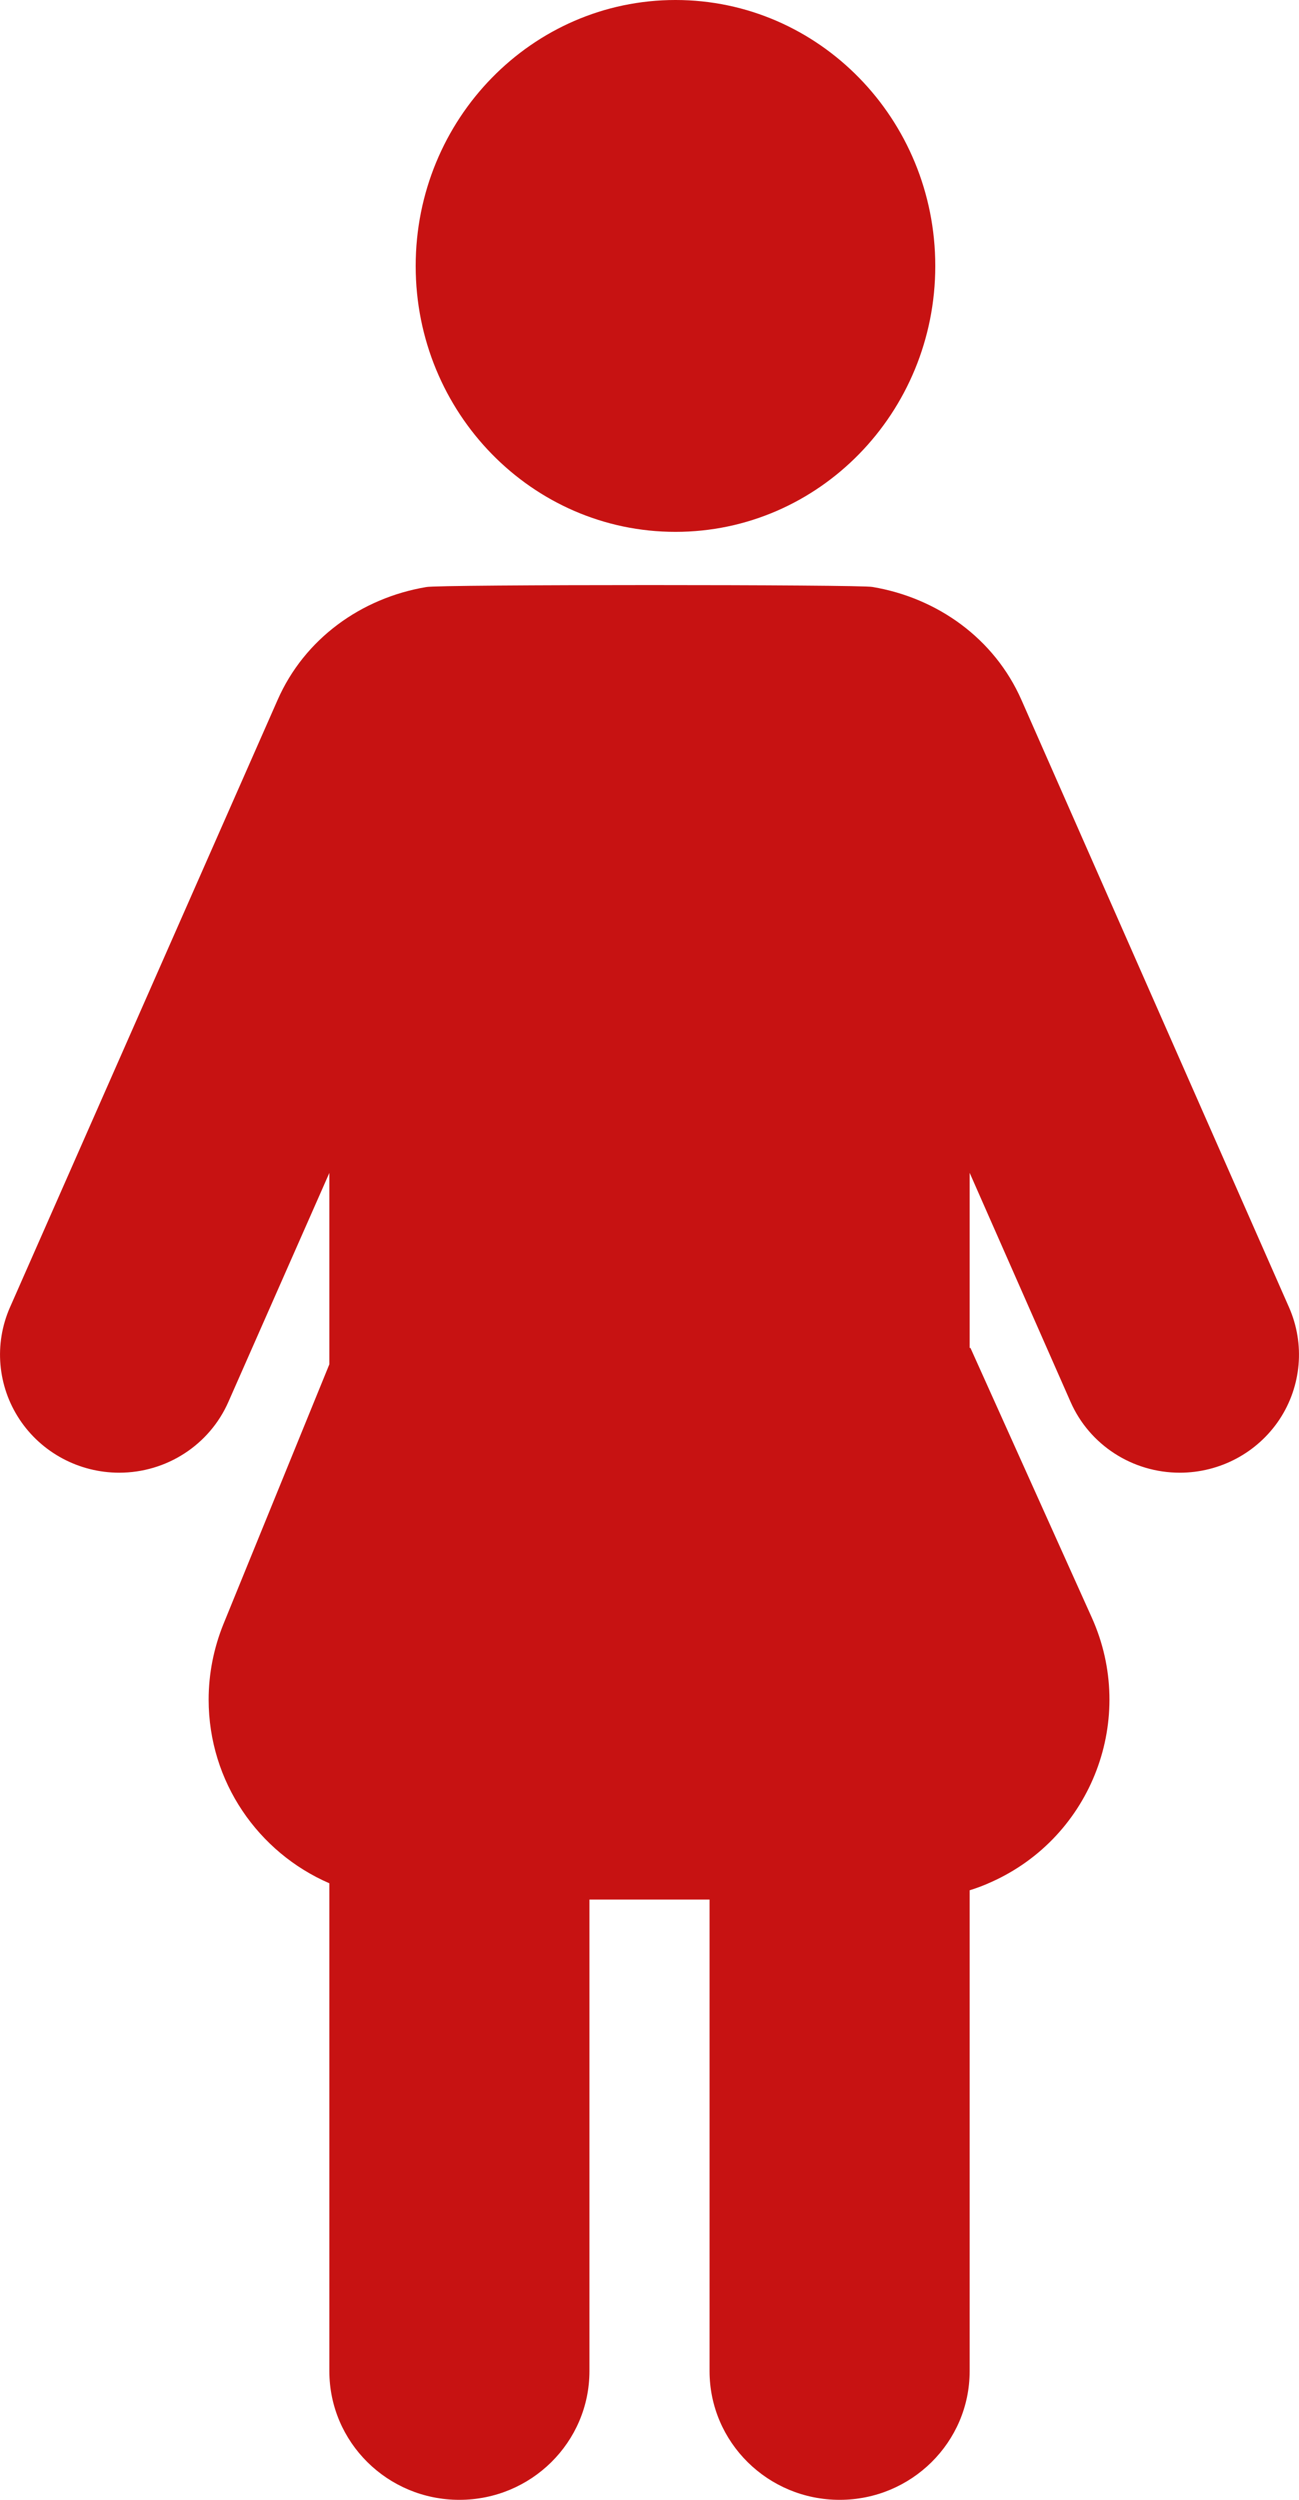 <?xml version="1.0" encoding="UTF-8"?>
<svg width="13px" height="25px" viewBox="0 0 13 25" version="1.1" xmlns="http://www.w3.org/2000/svg" xmlns:xlink="http://www.w3.org/1999/xlink">
    <!-- Generator: Sketch 48.2 (47327) - http://www.bohemiancoding.com/sketch -->
    <title>Group 3</title>
    <desc>Created with Sketch.</desc>
    <defs></defs>
    <g id="Admin.Estadisticas" stroke="none" stroke-width="1" fill="none" fill-rule="evenodd" transform="translate(-1041, -620)">
        <g id="Group-3" transform="translate(1041, 620)" fill="#C71212">
            <path d="M6.76,5.319 C8.196,5.319 9.36,4.128 9.36,2.66 C9.36,1.191 8.196,0 6.76,0 C5.325,0 4.16,1.191 4.16,2.66 C4.16,4.128 5.324,5.319 6.76,5.319 Z" id="Fill-1-Copy"></path>
            <path d="M9.704,13.48 L9.712,13.48 L10.926,16.176 C11.38,17.183 10.931,18.367 9.924,18.82 C9.852,18.853 9.779,18.881 9.704,18.904 L9.704,23.713 C9.704,24.424 9.121,25 8.403,25 C7.684,25 7.101,24.424 7.101,23.712 L7.101,18.997 L5.899,18.997 L5.899,23.712 C5.899,24.424 5.316,25 4.597,25 C3.878,25 3.296,24.424 3.296,23.712 L3.296,18.834 C2.586,18.527 2.088,17.82 2.088,16.997 C2.088,16.738 2.139,16.482 2.236,16.242 L3.296,13.644 L3.296,11.73 L2.286,14.019 C2.097,14.45 1.667,14.728 1.193,14.728 C0.791,14.728 0.415,14.527 0.195,14.194 C-0.025,13.861 -0.061,13.441 0.099,13.076 L2.778,7 C3.047,6.388 3.614,5.981 4.265,5.871 C4.367,5.844 8.634,5.845 8.732,5.87 C9.384,5.98 9.952,6.387 10.222,6.999 L12.901,13.076 C13.061,13.441 13.025,13.862 12.805,14.195 C12.584,14.528 12.209,14.728 11.807,14.728 C11.332,14.728 10.903,14.45 10.714,14.02 L9.704,11.729 L9.704,13.48 Z" id="Combined-Shape"></path>
        </g>
    </g>
</svg>